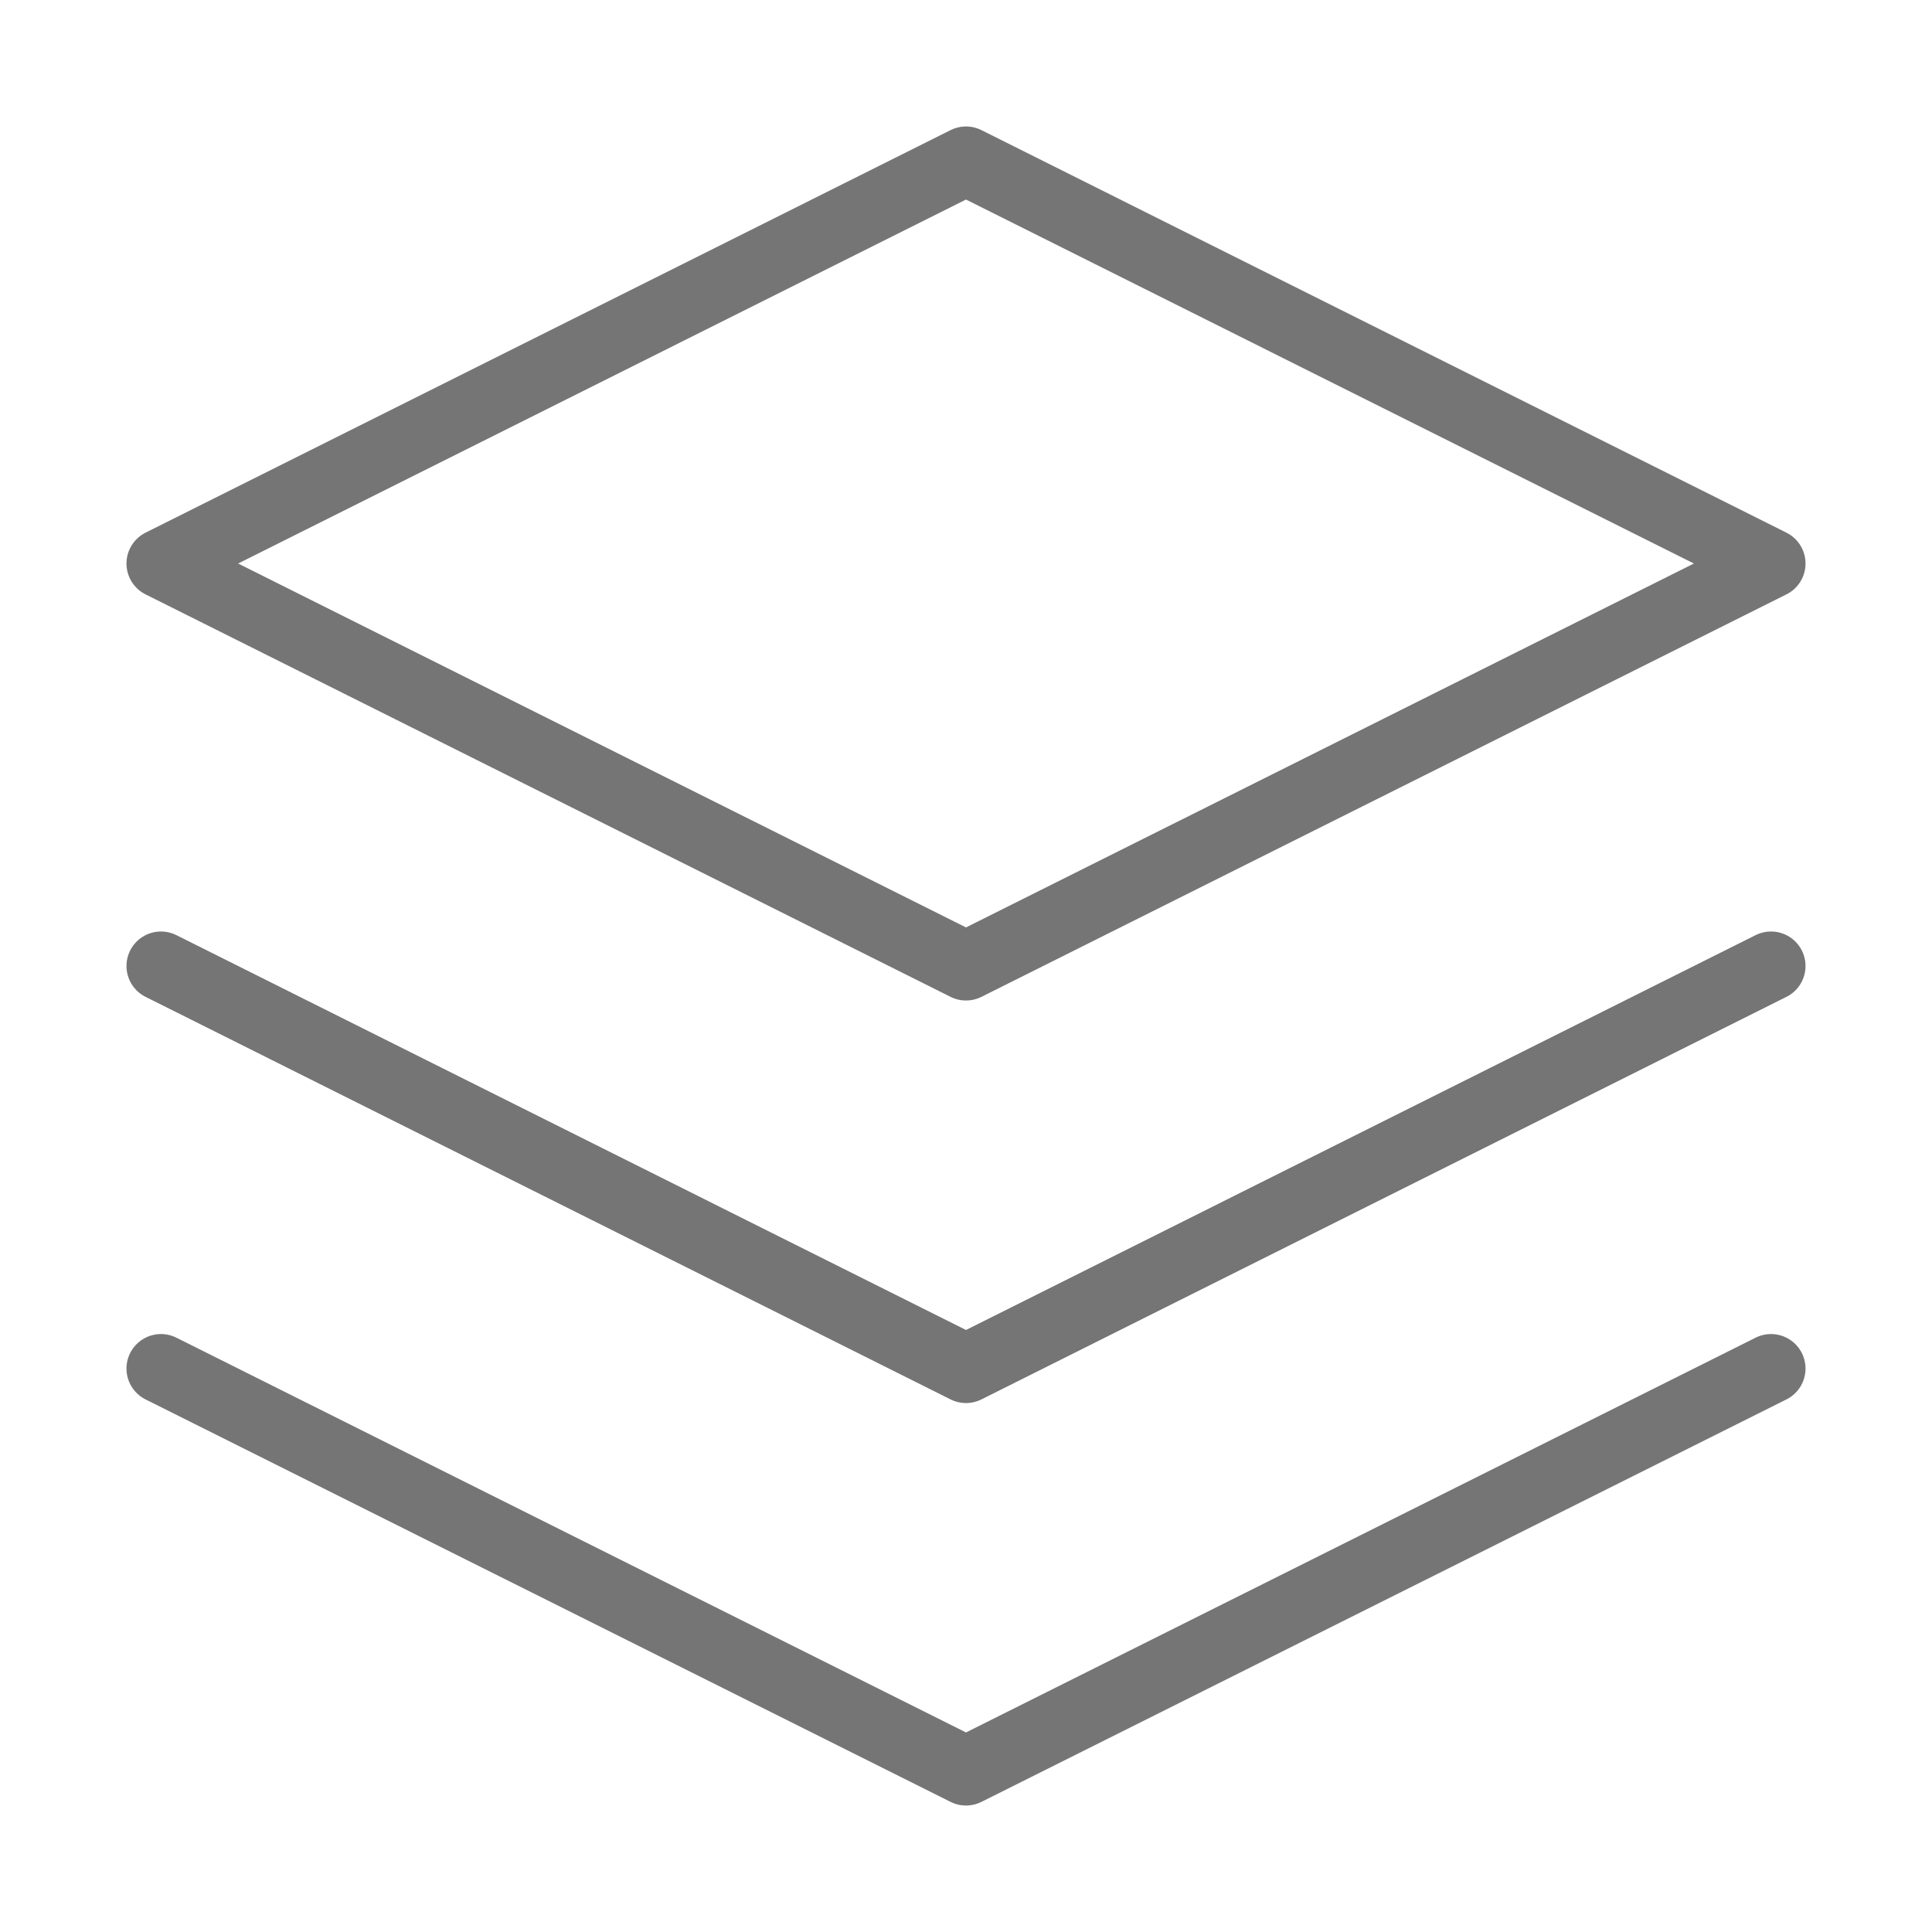 <svg width="28" height="28" viewBox="0 0 28 28" fill="none" xmlns="http://www.w3.org/2000/svg">
<path d="M2.333 19.834L14 25.667L25.667 19.834M2.333 14L14 19.834L25.667 14M14 2.333L2.333 8.167L14 14L25.667 8.167L14 2.333Z" stroke="#757575" stroke-linecap="round" stroke-linejoin="round"/>
</svg>
